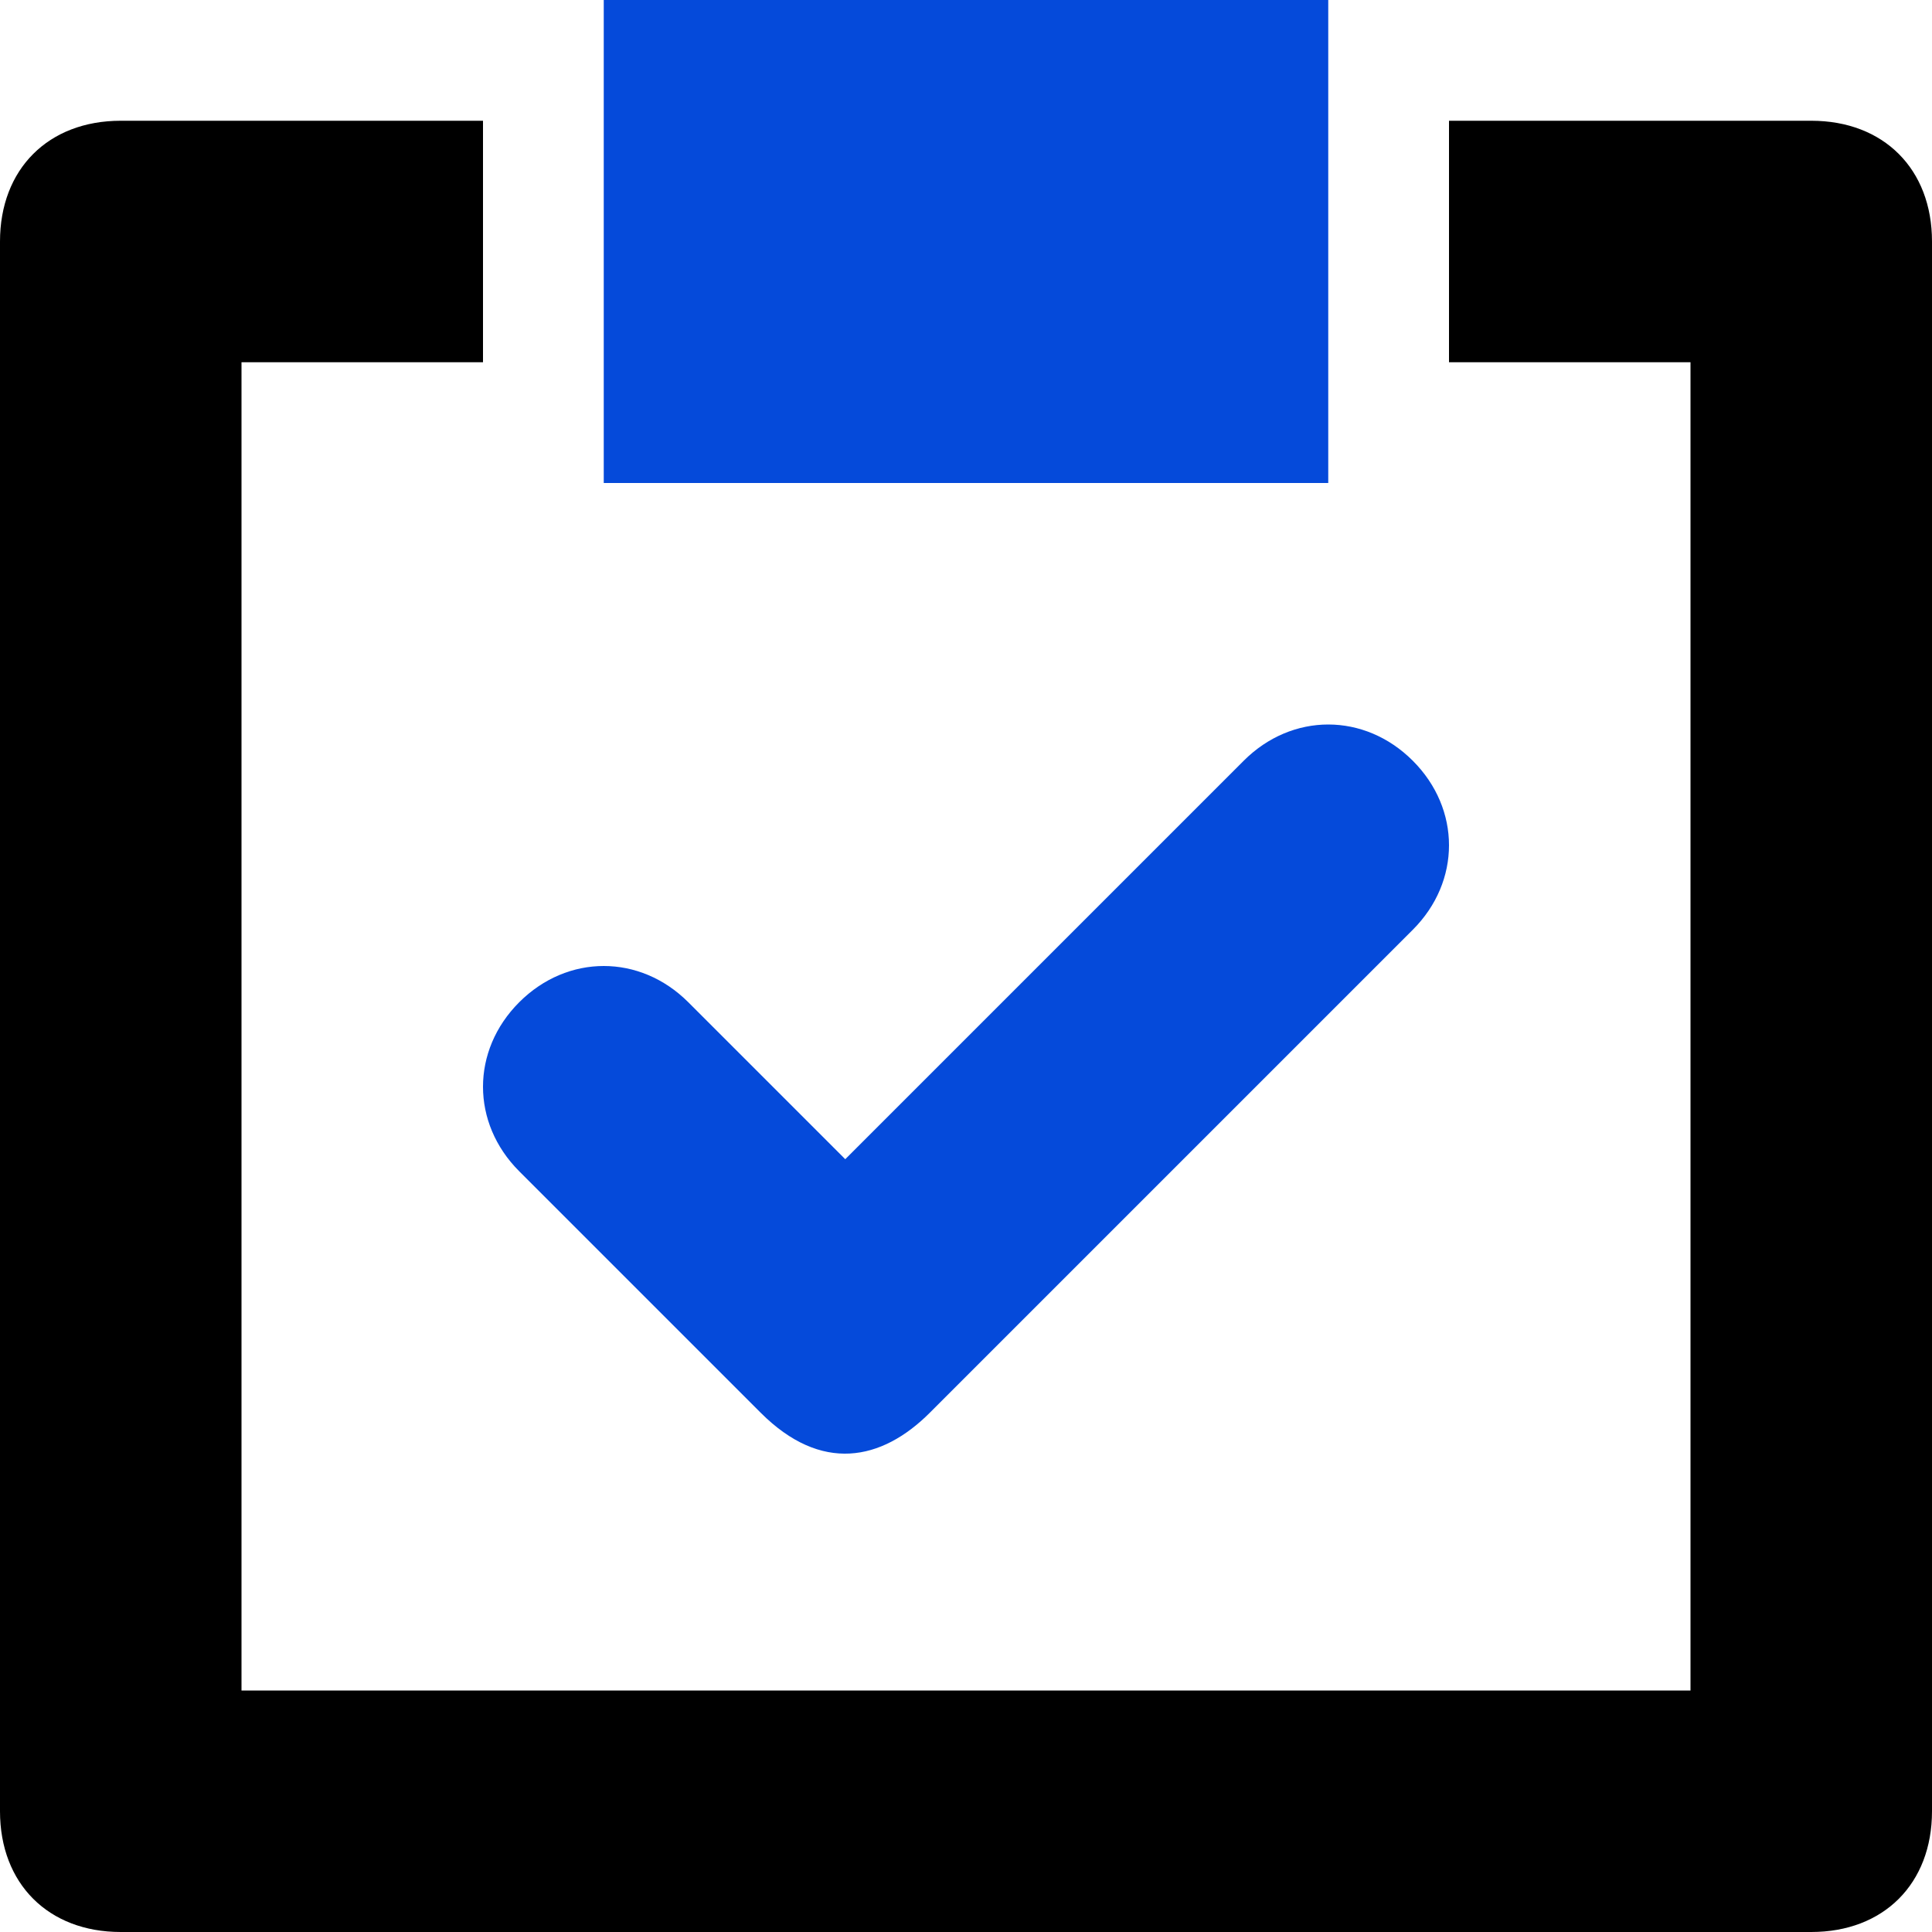 <svg viewBox="0 0 16 16" fill="none" xmlns="http://www.w3.org/2000/svg">
<path d="M6.3 11.7L4.3 9.7C3.9 9.3 3.9 8.7 4.3 8.3C4.7 7.9 5.3 7.9 5.7 8.3L7 9.6L10.3 6.3C10.7 5.9 11.3 5.9 11.7 6.3C12.1 6.7 12.1 7.3 11.7 7.7L7.7 11.7C7.3 12.1 6.8 12.2 6.3 11.7Z" fill="#054ADA"/>
<path d="M15 1H12V3H14V14H2V3H4V1H1C0.4 1 0 1.4 0 2V15C0 15.6 0.4 16 1 16H15C15.6 16 16 15.6 16 15V2C16 1.4 15.6 1 15 1Z" fill="currentColor"/>
<path d="M11 0H5V4H11V0Z" fill="#054ADA"/>
</svg>
